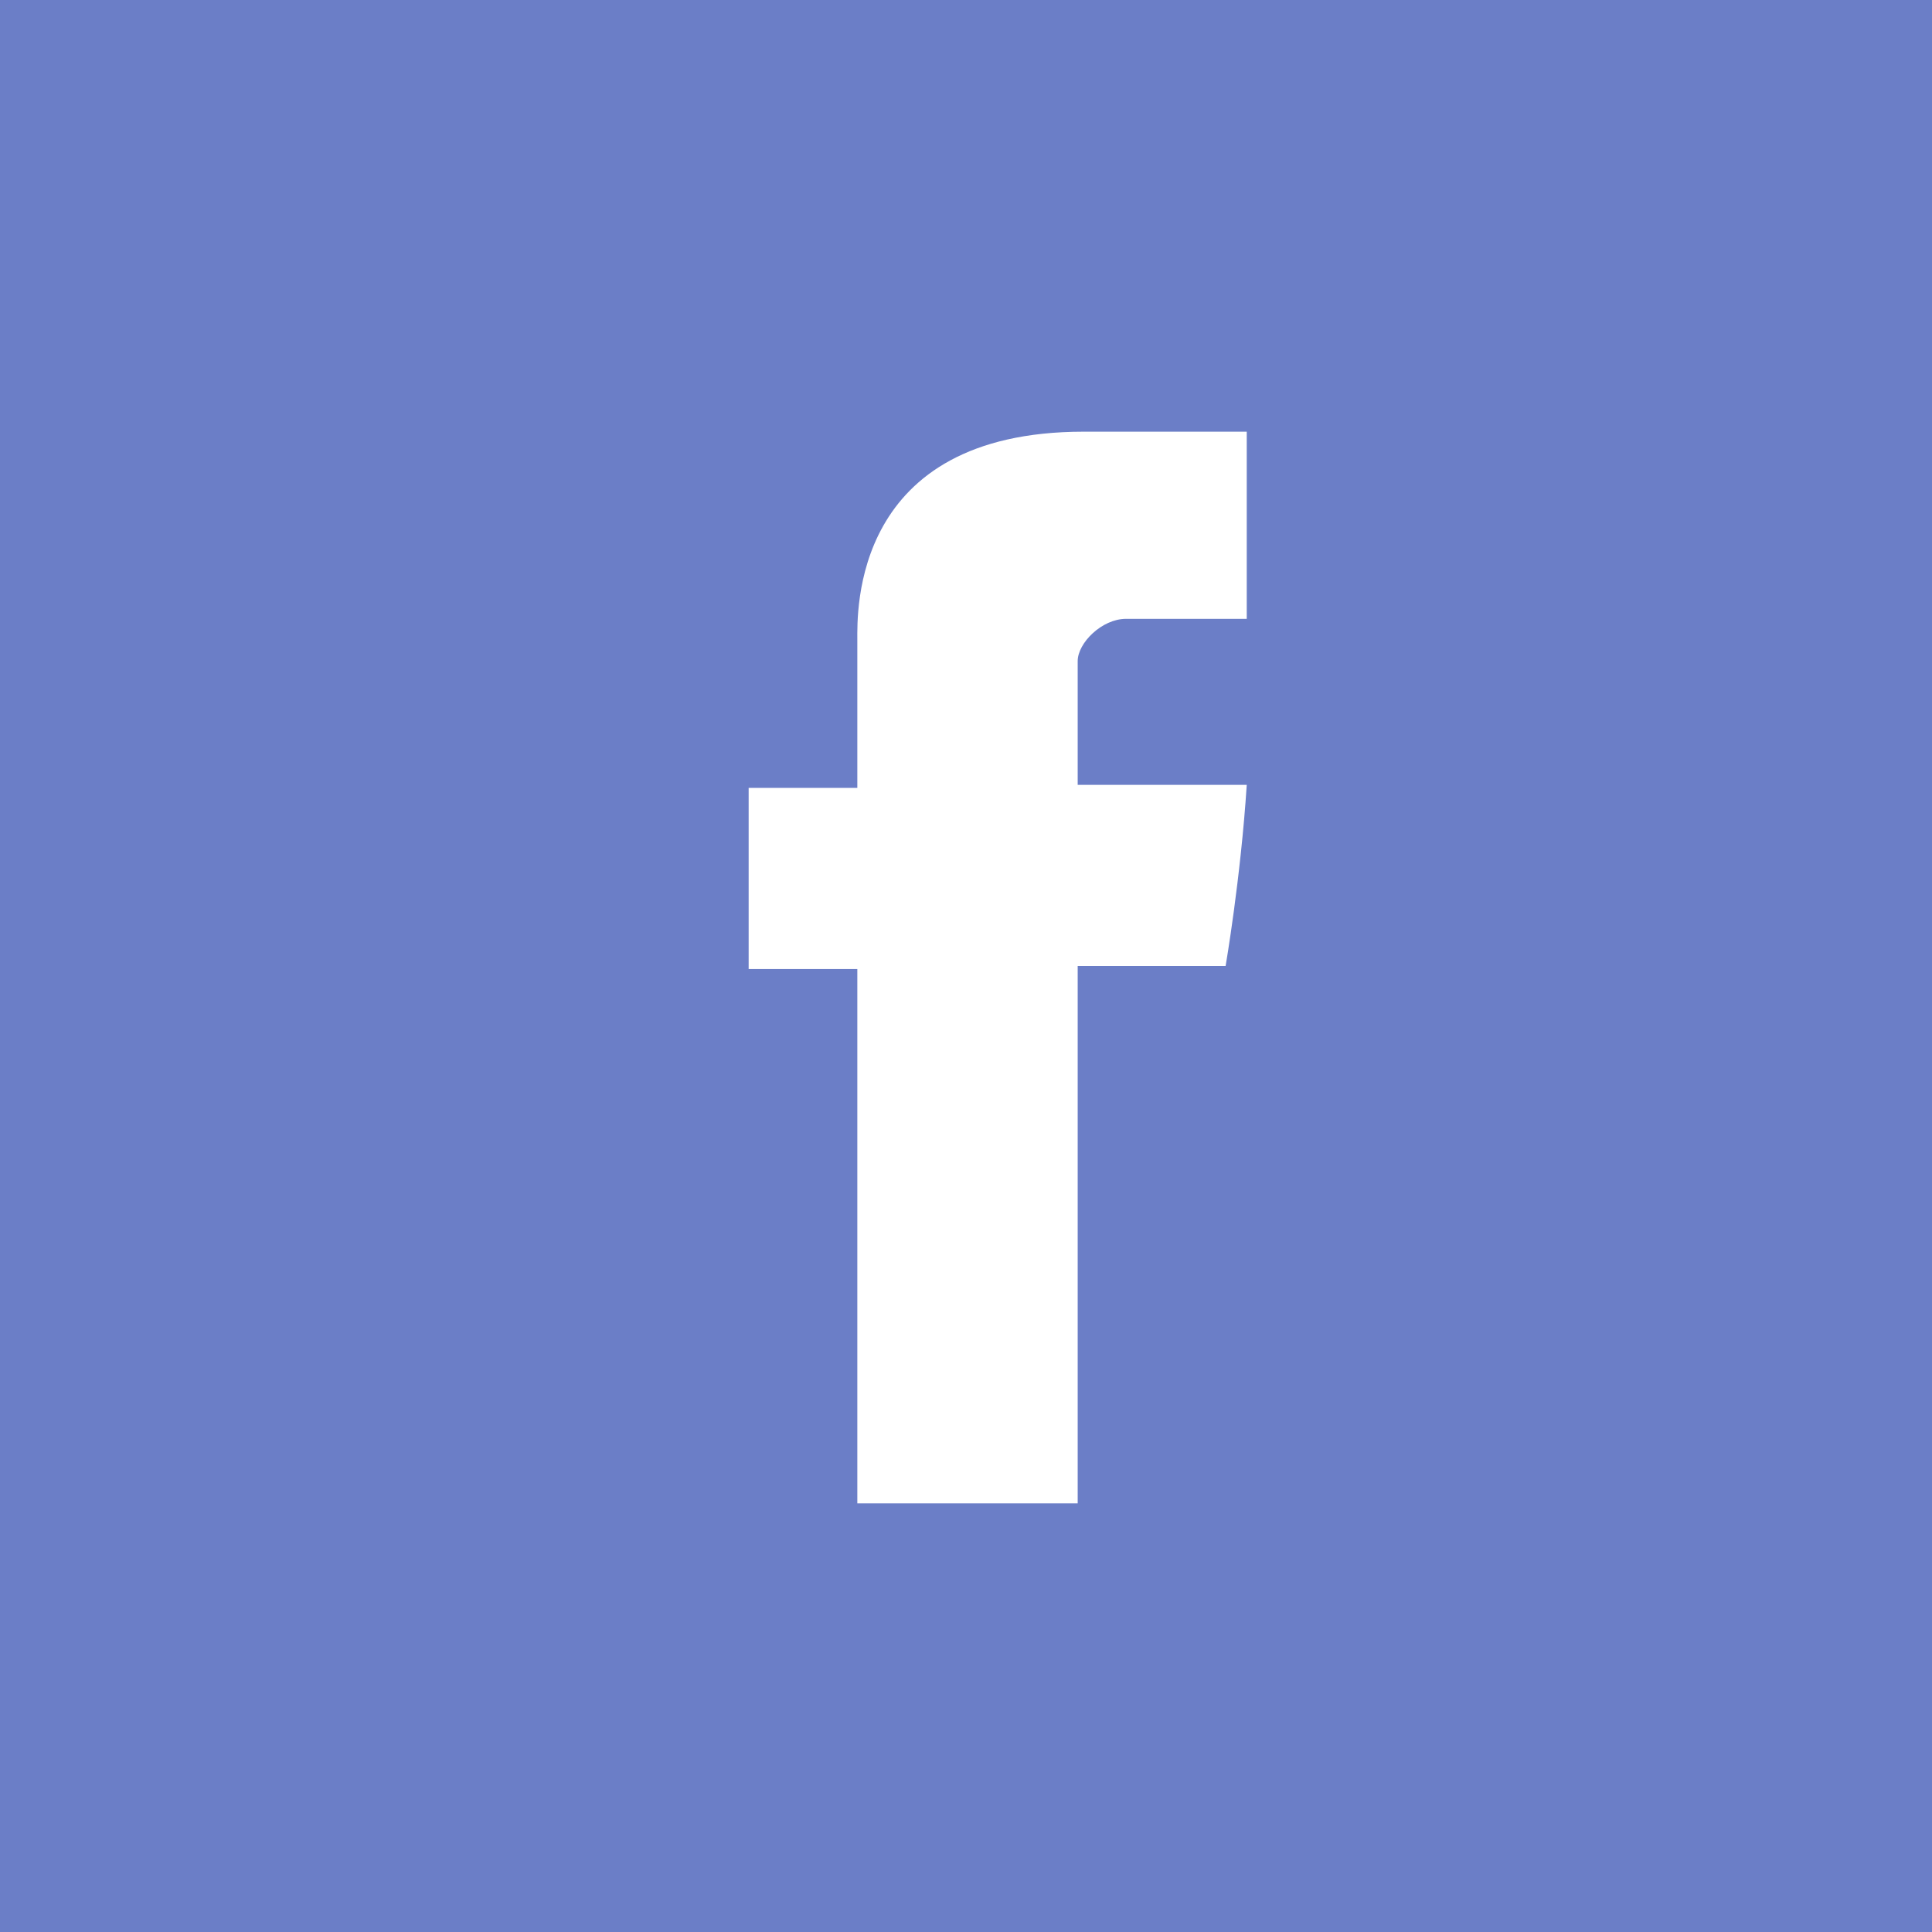 <?xml version="1.0" encoding="utf-8"?>
<!-- Generator: Adobe Illustrator 23.0.1, SVG Export Plug-In . SVG Version: 6.00 Build 0)  -->
<svg version="1.1" id="facebook" xmlns="http://www.w3.org/2000/svg" xmlns:xlink="http://www.w3.org/1999/xlink" x="0px" y="0px"
	 viewBox="0 0 64 64" style="enable-background:new 0 0 64 64;" xml:space="preserve">
<style type="text/css">
	.st0{fill:#6B7EC7;}
	.st1{fill:#FFFFFF;}
</style>
<rect class="st0" width="64" height="64"/>
<path id="Facebook" class="st1" d="M28.4,21.2c0,0.9,0,4.9,0,4.9h-3.6v6h3.6v17.7h7.3V32h4.9c0,0,0.5-2.9,0.7-6c-0.6,0-5.6,0-5.6,0
	s0-3.5,0-4.1c0-0.6,0.8-1.4,1.6-1.4c0.8,0,2.5,0,4,0c0-0.8,0-3.6,0-6.2c-2.1,0-4.4,0-5.4,0C28.2,14.3,28.4,20.3,28.4,21.2z"/>
</svg>
